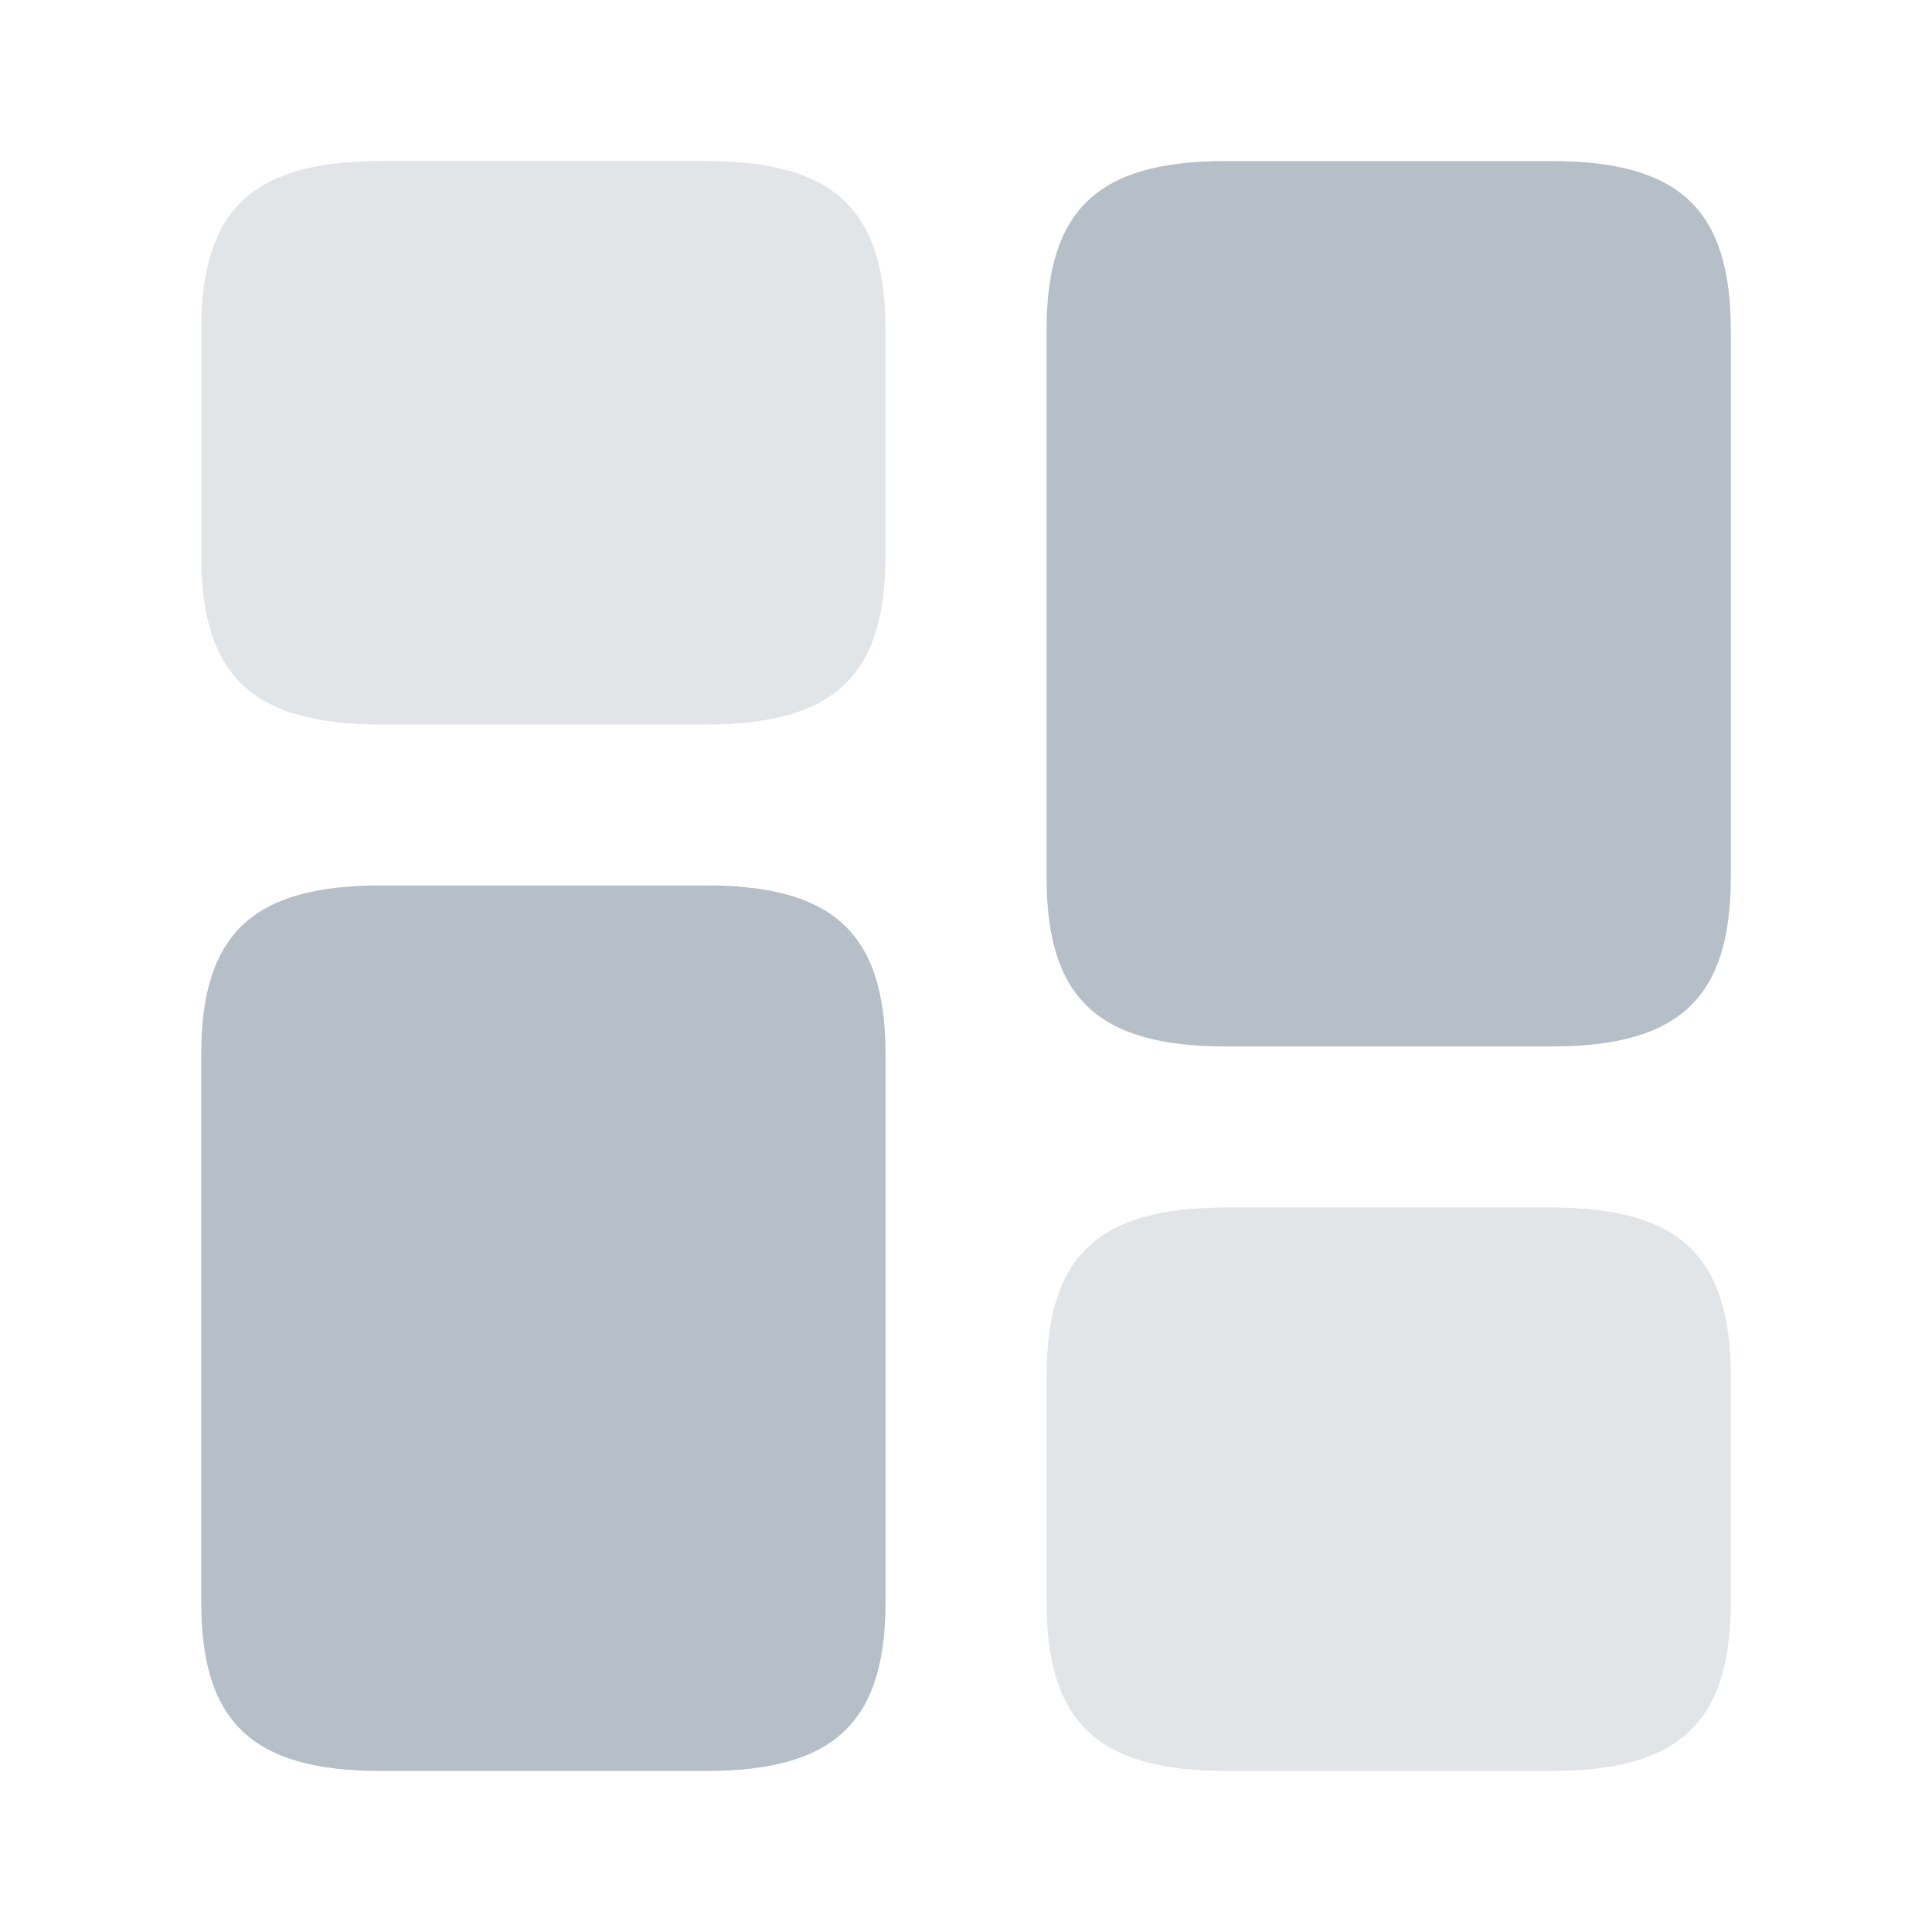 <svg width="20" height="20" viewBox="0 0 20 20" fill="none" xmlns="http://www.w3.org/2000/svg">
<path d="M17.917 9.083V3.417C17.917 2.167 17.384 1.667 16.058 1.667H12.692C11.367 1.667 10.834 2.167 10.834 3.417V9.083C10.834 10.333 11.367 10.833 12.692 10.833H16.058C17.384 10.833 17.917 10.333 17.917 9.083Z" fill="#B6BEC7"/>
<path d="M9.167 10.916V16.583C9.167 17.833 8.633 18.333 7.309 18.333H3.942C2.617 18.333 2.083 17.833 2.083 16.583V10.916C2.083 9.666 2.617 9.166 3.942 9.166H7.309C8.633 9.166 9.167 9.666 9.167 10.916Z" fill="#B6BEC7"/>
<path opacity="0.4" d="M17.917 16.583V14.25C17.917 13 17.384 12.5 16.058 12.5H12.692C11.367 12.5 10.834 13 10.834 14.25V16.583C10.834 17.833 11.367 18.333 12.692 18.333H16.058C17.384 18.333 17.917 17.833 17.917 16.583Z" fill="#B6BEC7"/>
<path opacity="0.4" d="M9.167 5.75V3.417C9.167 2.167 8.633 1.667 7.309 1.667H3.942C2.617 1.667 2.083 2.167 2.083 3.417V5.75C2.083 7 2.617 7.5 3.942 7.5H7.309C8.633 7.5 9.167 7 9.167 5.75Z" fill="#B6BEC7"/>
</svg>
